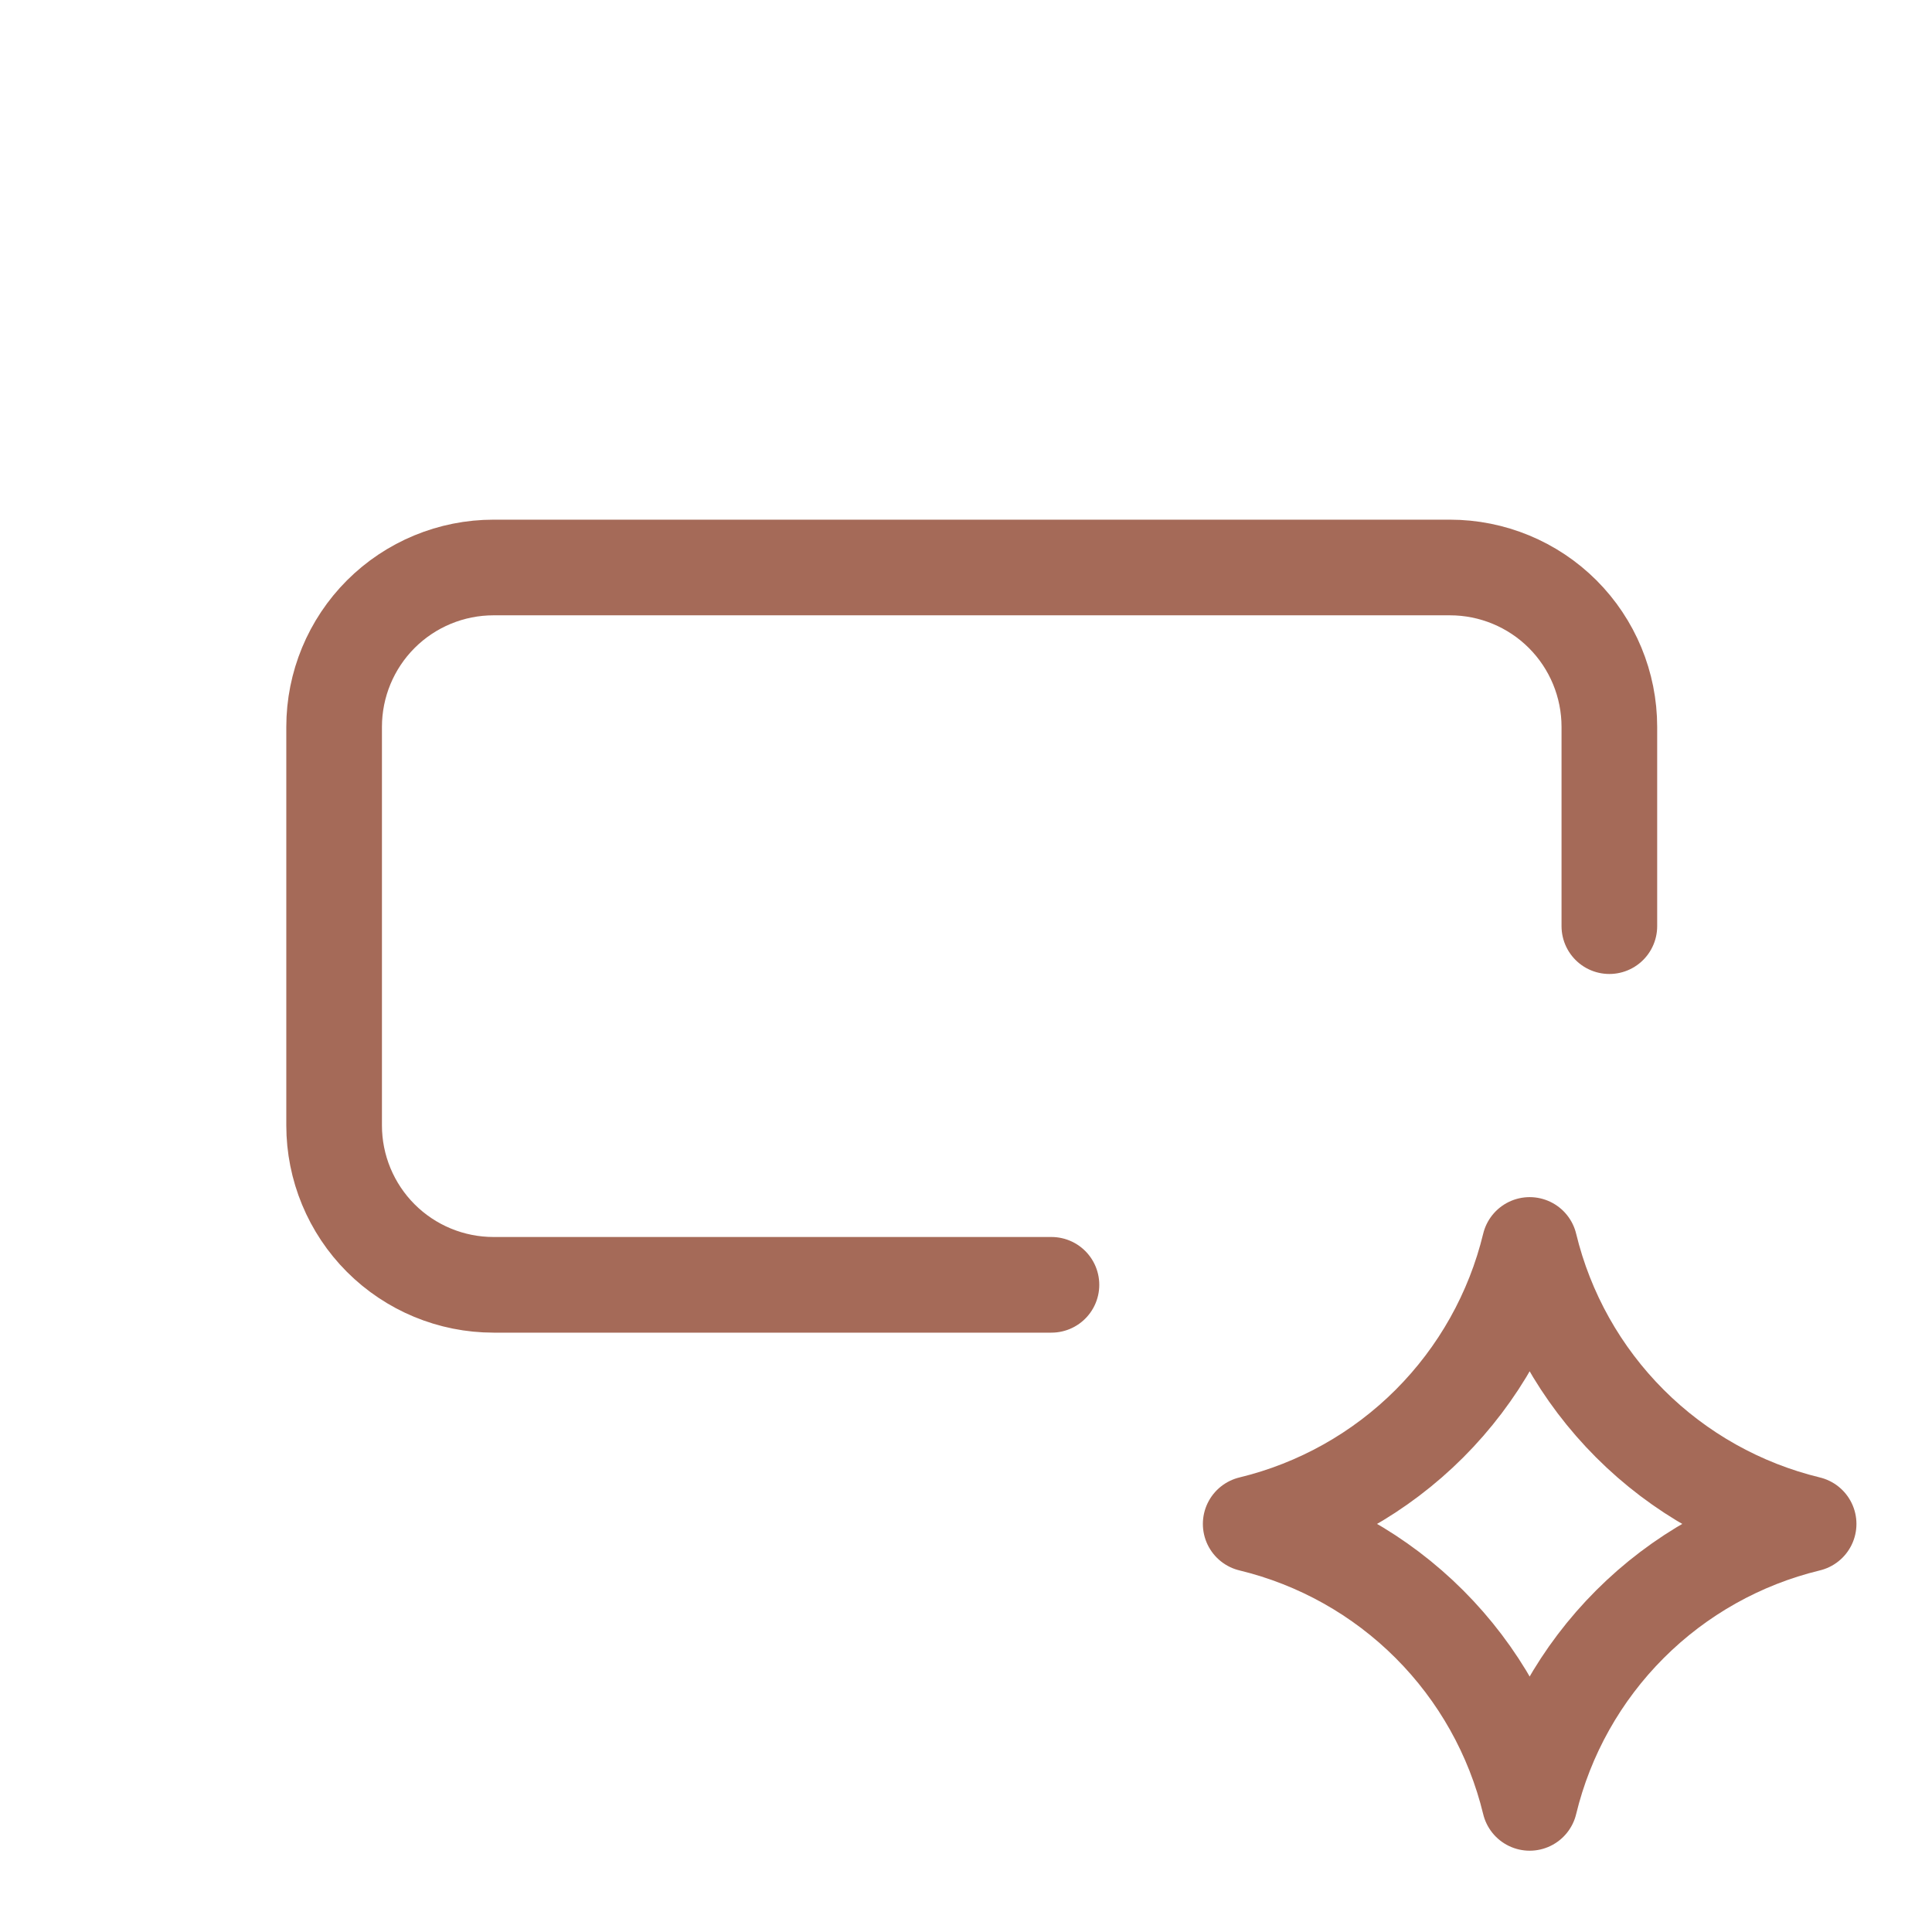 <svg width="101" height="101" viewBox="0 0 101 101" fill="none" xmlns="http://www.w3.org/2000/svg">
<path d="M84.133 48.417V38C84.133 35.79 83.255 33.67 81.693 32.107C80.13 30.545 78.01 29.667 75.8 29.667H25.8C23.59 29.667 21.47 30.545 19.907 32.107C18.345 33.67 17.467 35.79 17.467 38V58.833C17.467 61.043 18.345 63.163 19.907 64.726C21.47 66.289 23.59 67.167 25.8 67.167H54.967M79.967 94.25C80.822 90.713 82.636 87.481 85.209 84.909C87.781 82.336 91.014 80.522 94.55 79.667C91.014 78.811 87.781 76.997 85.209 74.425C82.636 71.852 80.822 68.62 79.967 65.083C79.111 68.62 77.297 71.852 74.725 74.425C72.152 76.997 68.92 78.811 65.383 79.667C68.92 80.522 72.152 82.336 74.725 84.909C77.297 87.481 79.111 90.713 79.967 94.25Z" stroke="#A56A58" stroke-width="5" stroke-linecap="round" stroke-linejoin="round"/>
</svg>
